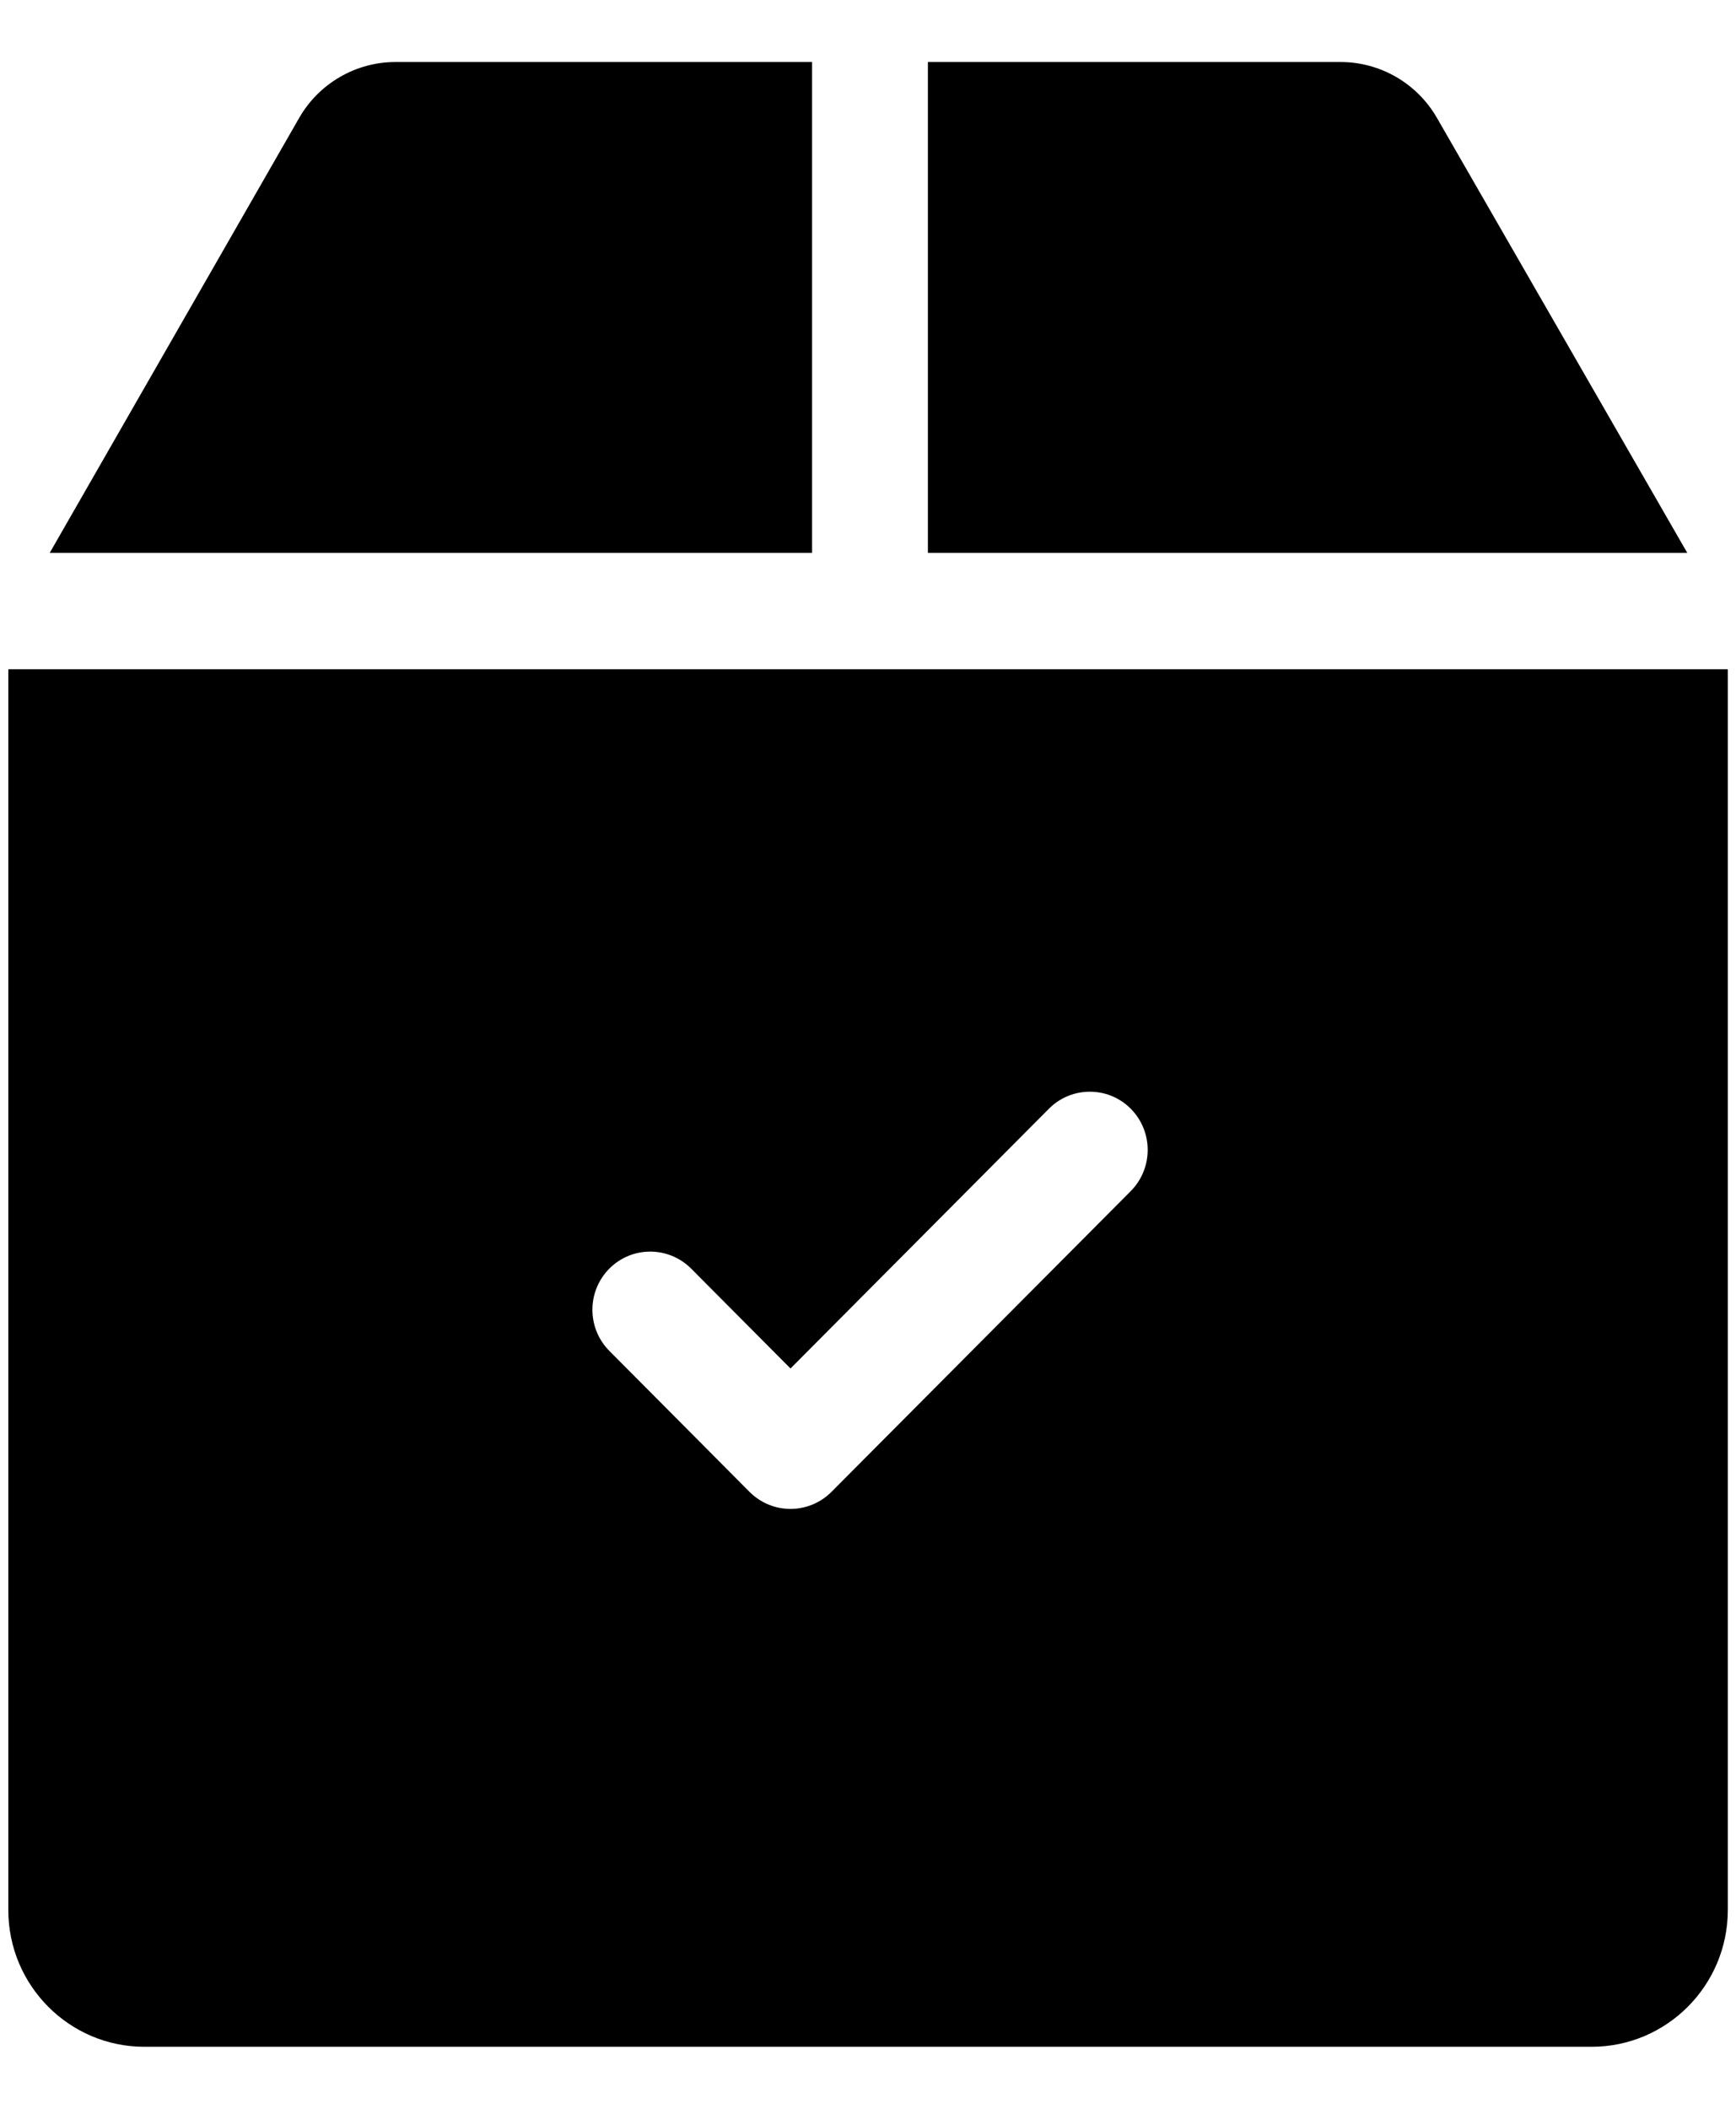 <svg width="14" height="17" viewBox="0 0 14 17" fill="none" xmlns="http://www.w3.org/2000/svg">
<g clip-path="url(#clip0_1230_64)">
<path d="M11.588 0.95C11.428 0.672 11.131 0.5 10.812 0.5H7.483V4.457H13.607L11.588 0.95Z" fill="black"/>
<path d="M6.549 0.5H3.188C2.869 0.5 2.572 0.673 2.413 0.95L0.401 4.457H6.549L6.549 0.5Z" fill="black"/>
<path d="M0.067 5.395V15.397C0.067 16.006 0.559 16.5 1.164 16.5H12.836C13.441 16.5 13.934 16.006 13.934 15.397V5.395H0.067ZM9.119 9.602L6.705 12.027C6.614 12.118 6.494 12.164 6.375 12.164C6.255 12.164 6.136 12.118 6.045 12.027L4.914 10.89C4.732 10.707 4.732 10.41 4.914 10.227C5.096 10.044 5.391 10.044 5.574 10.227L6.375 11.032L8.459 8.938C8.641 8.755 8.937 8.755 9.119 8.938C9.301 9.122 9.301 9.418 9.119 9.602Z" fill="black"/>
</g>
<defs>
<clipPath id="clip0_1230_64">
<rect width="14" height="17" fill="white"/>
</clipPath>
</defs>
</svg>
